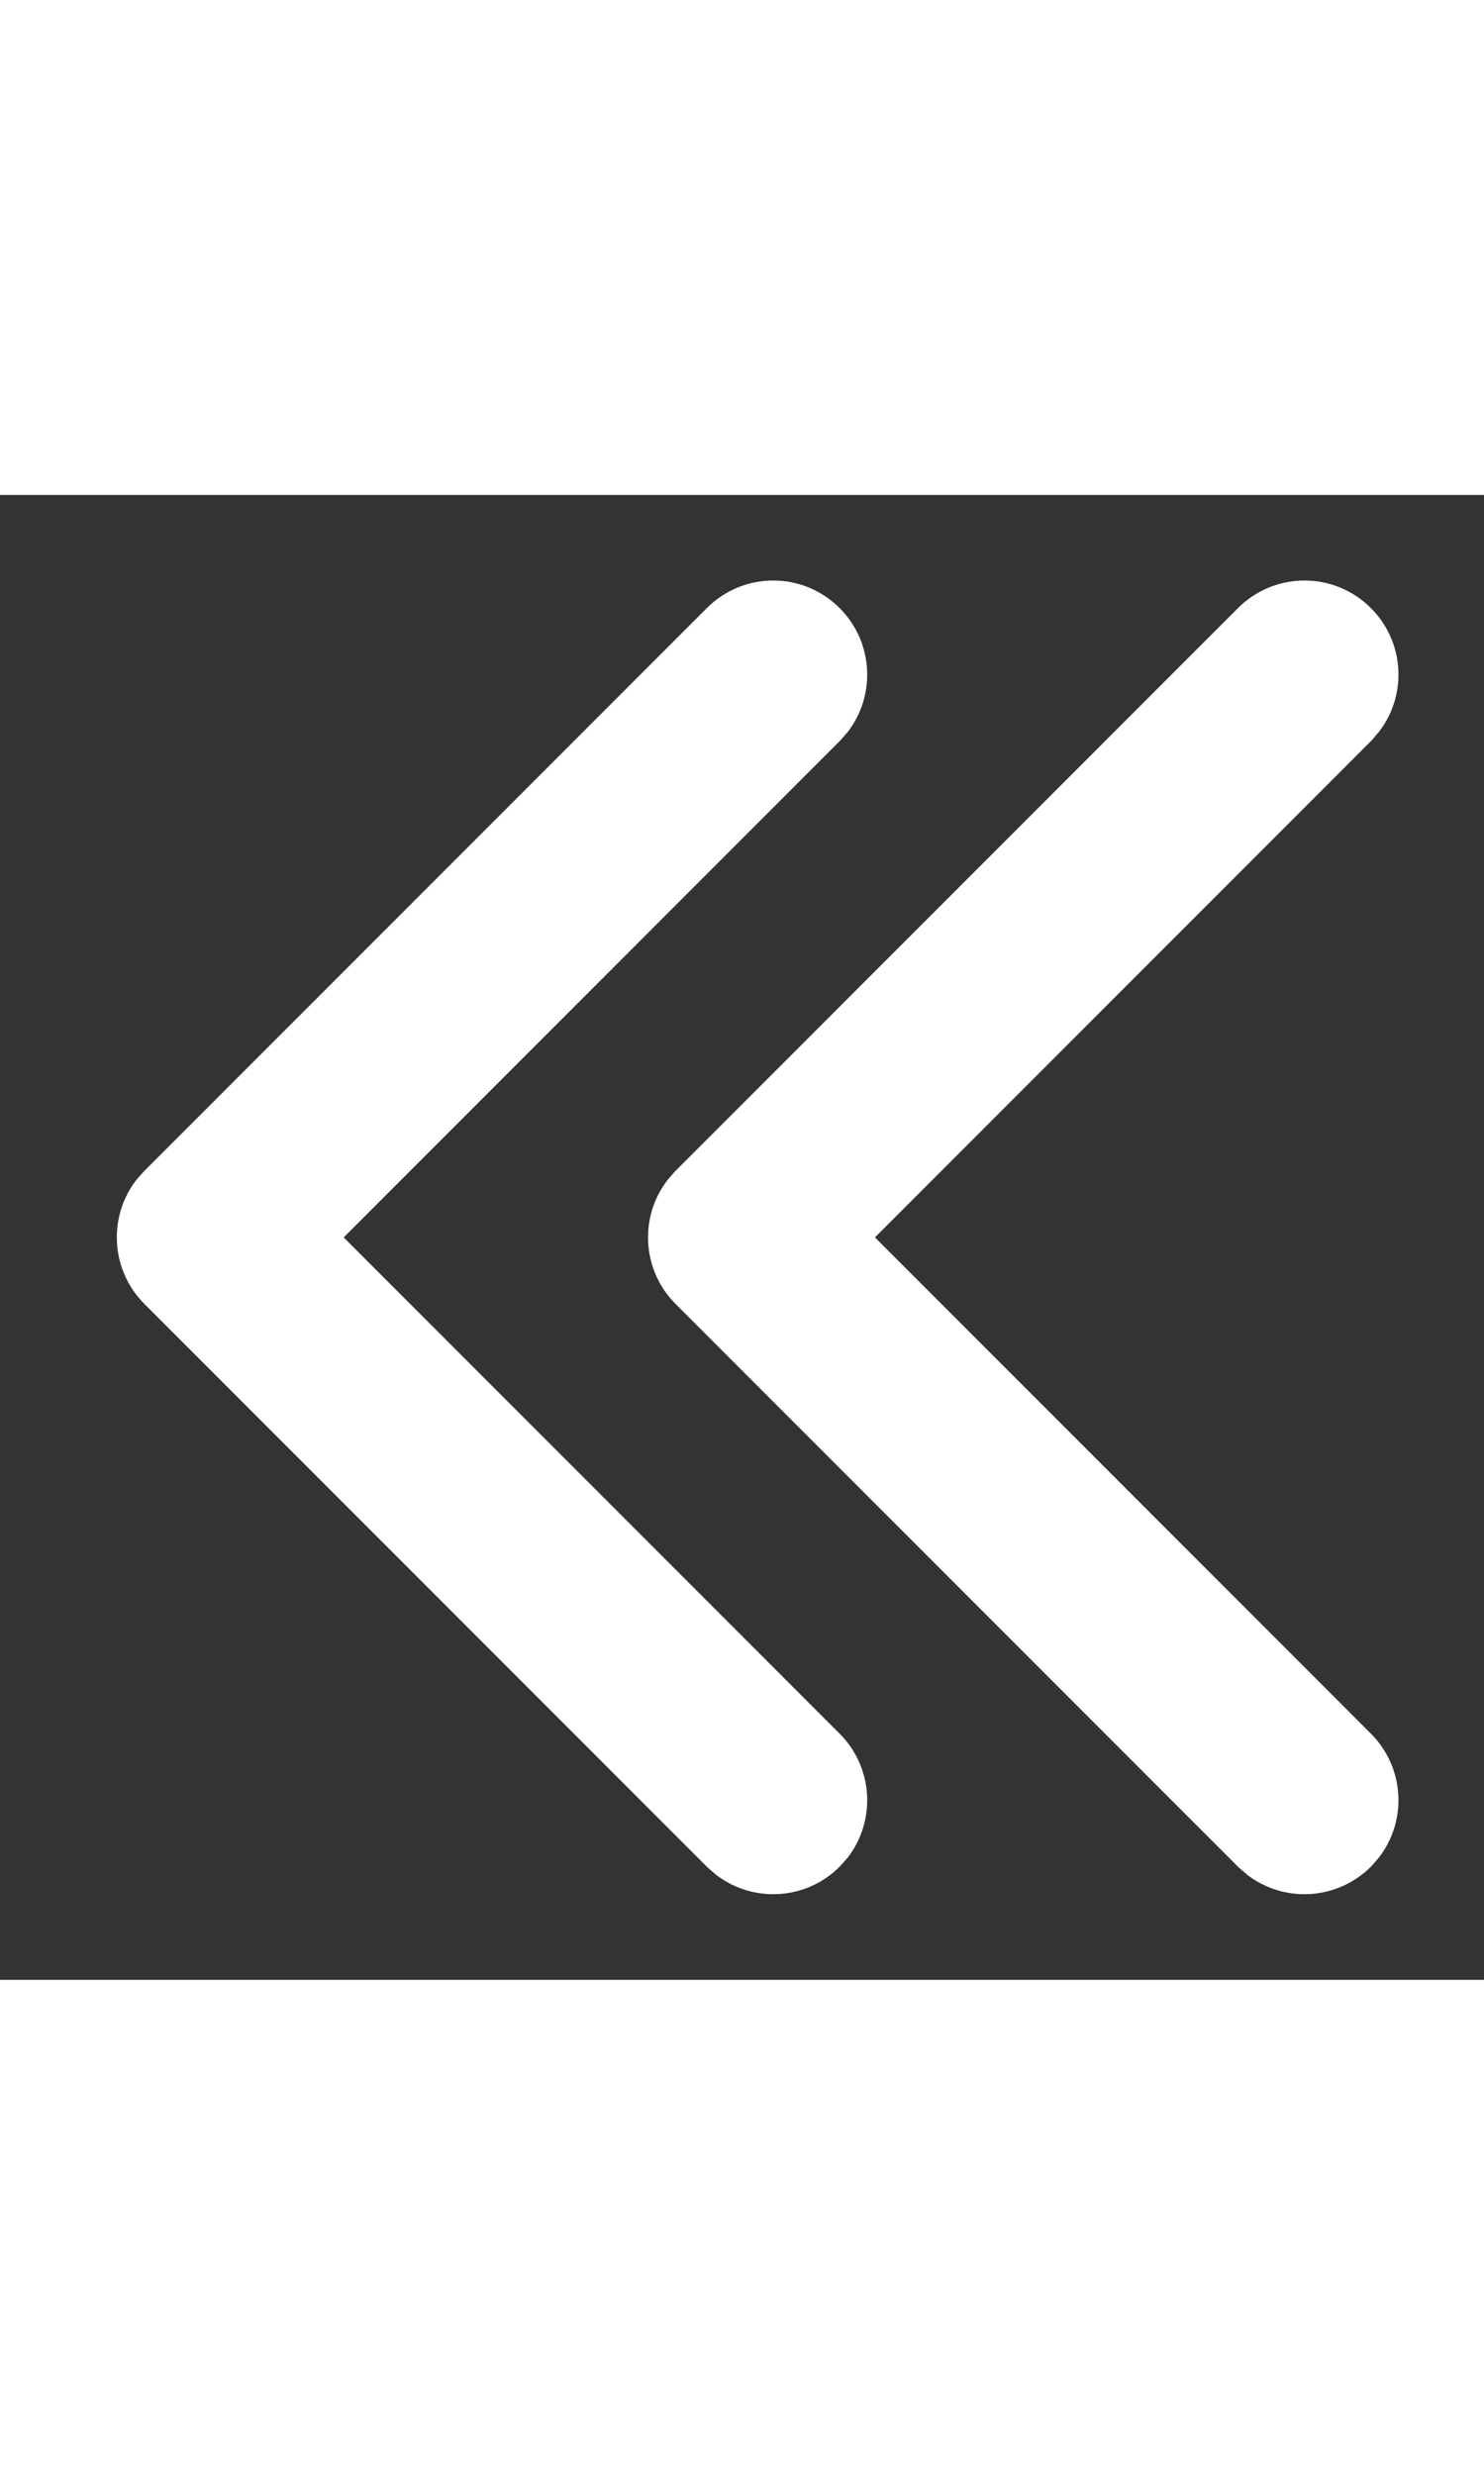 <svg width="3" height="5" viewBox="0 0 11 11" fill="none" xmlns="http://www.w3.org/2000/svg">
<rect x="0" y="0" width="11" height="11" fill="#333333" stroke="none"/>
<path d="M9.985 1.015C10.144 1.173 10.158 1.422 10.028 1.596L9.985 1.647L6.132 5.5L9.985 9.353C10.144 9.512 10.158 9.76 10.028 9.935L9.985 9.985C9.826 10.143 9.578 10.158 9.403 10.028L9.353 9.985L5.184 5.816C5.026 5.657 5.011 5.409 5.141 5.234L5.184 5.184L9.353 1.015C9.528 0.84 9.811 0.84 9.985 1.015Z" fill="white" stroke="white" stroke-width="0.5"/>
<path d="M6.047 1.015C6.206 1.173 6.22 1.422 6.091 1.596L6.047 1.647L2.194 5.5L6.047 9.353C6.206 9.512 6.22 9.76 6.091 9.935L6.047 9.985C5.889 10.143 5.641 10.158 5.466 10.028L5.416 9.985L1.247 5.816C1.088 5.657 1.074 5.409 1.203 5.234L1.247 5.184L5.416 1.015C5.59 0.84 5.873 0.84 6.047 1.015Z" fill="white" stroke="white" stroke-width="0.5"/>
</svg>
